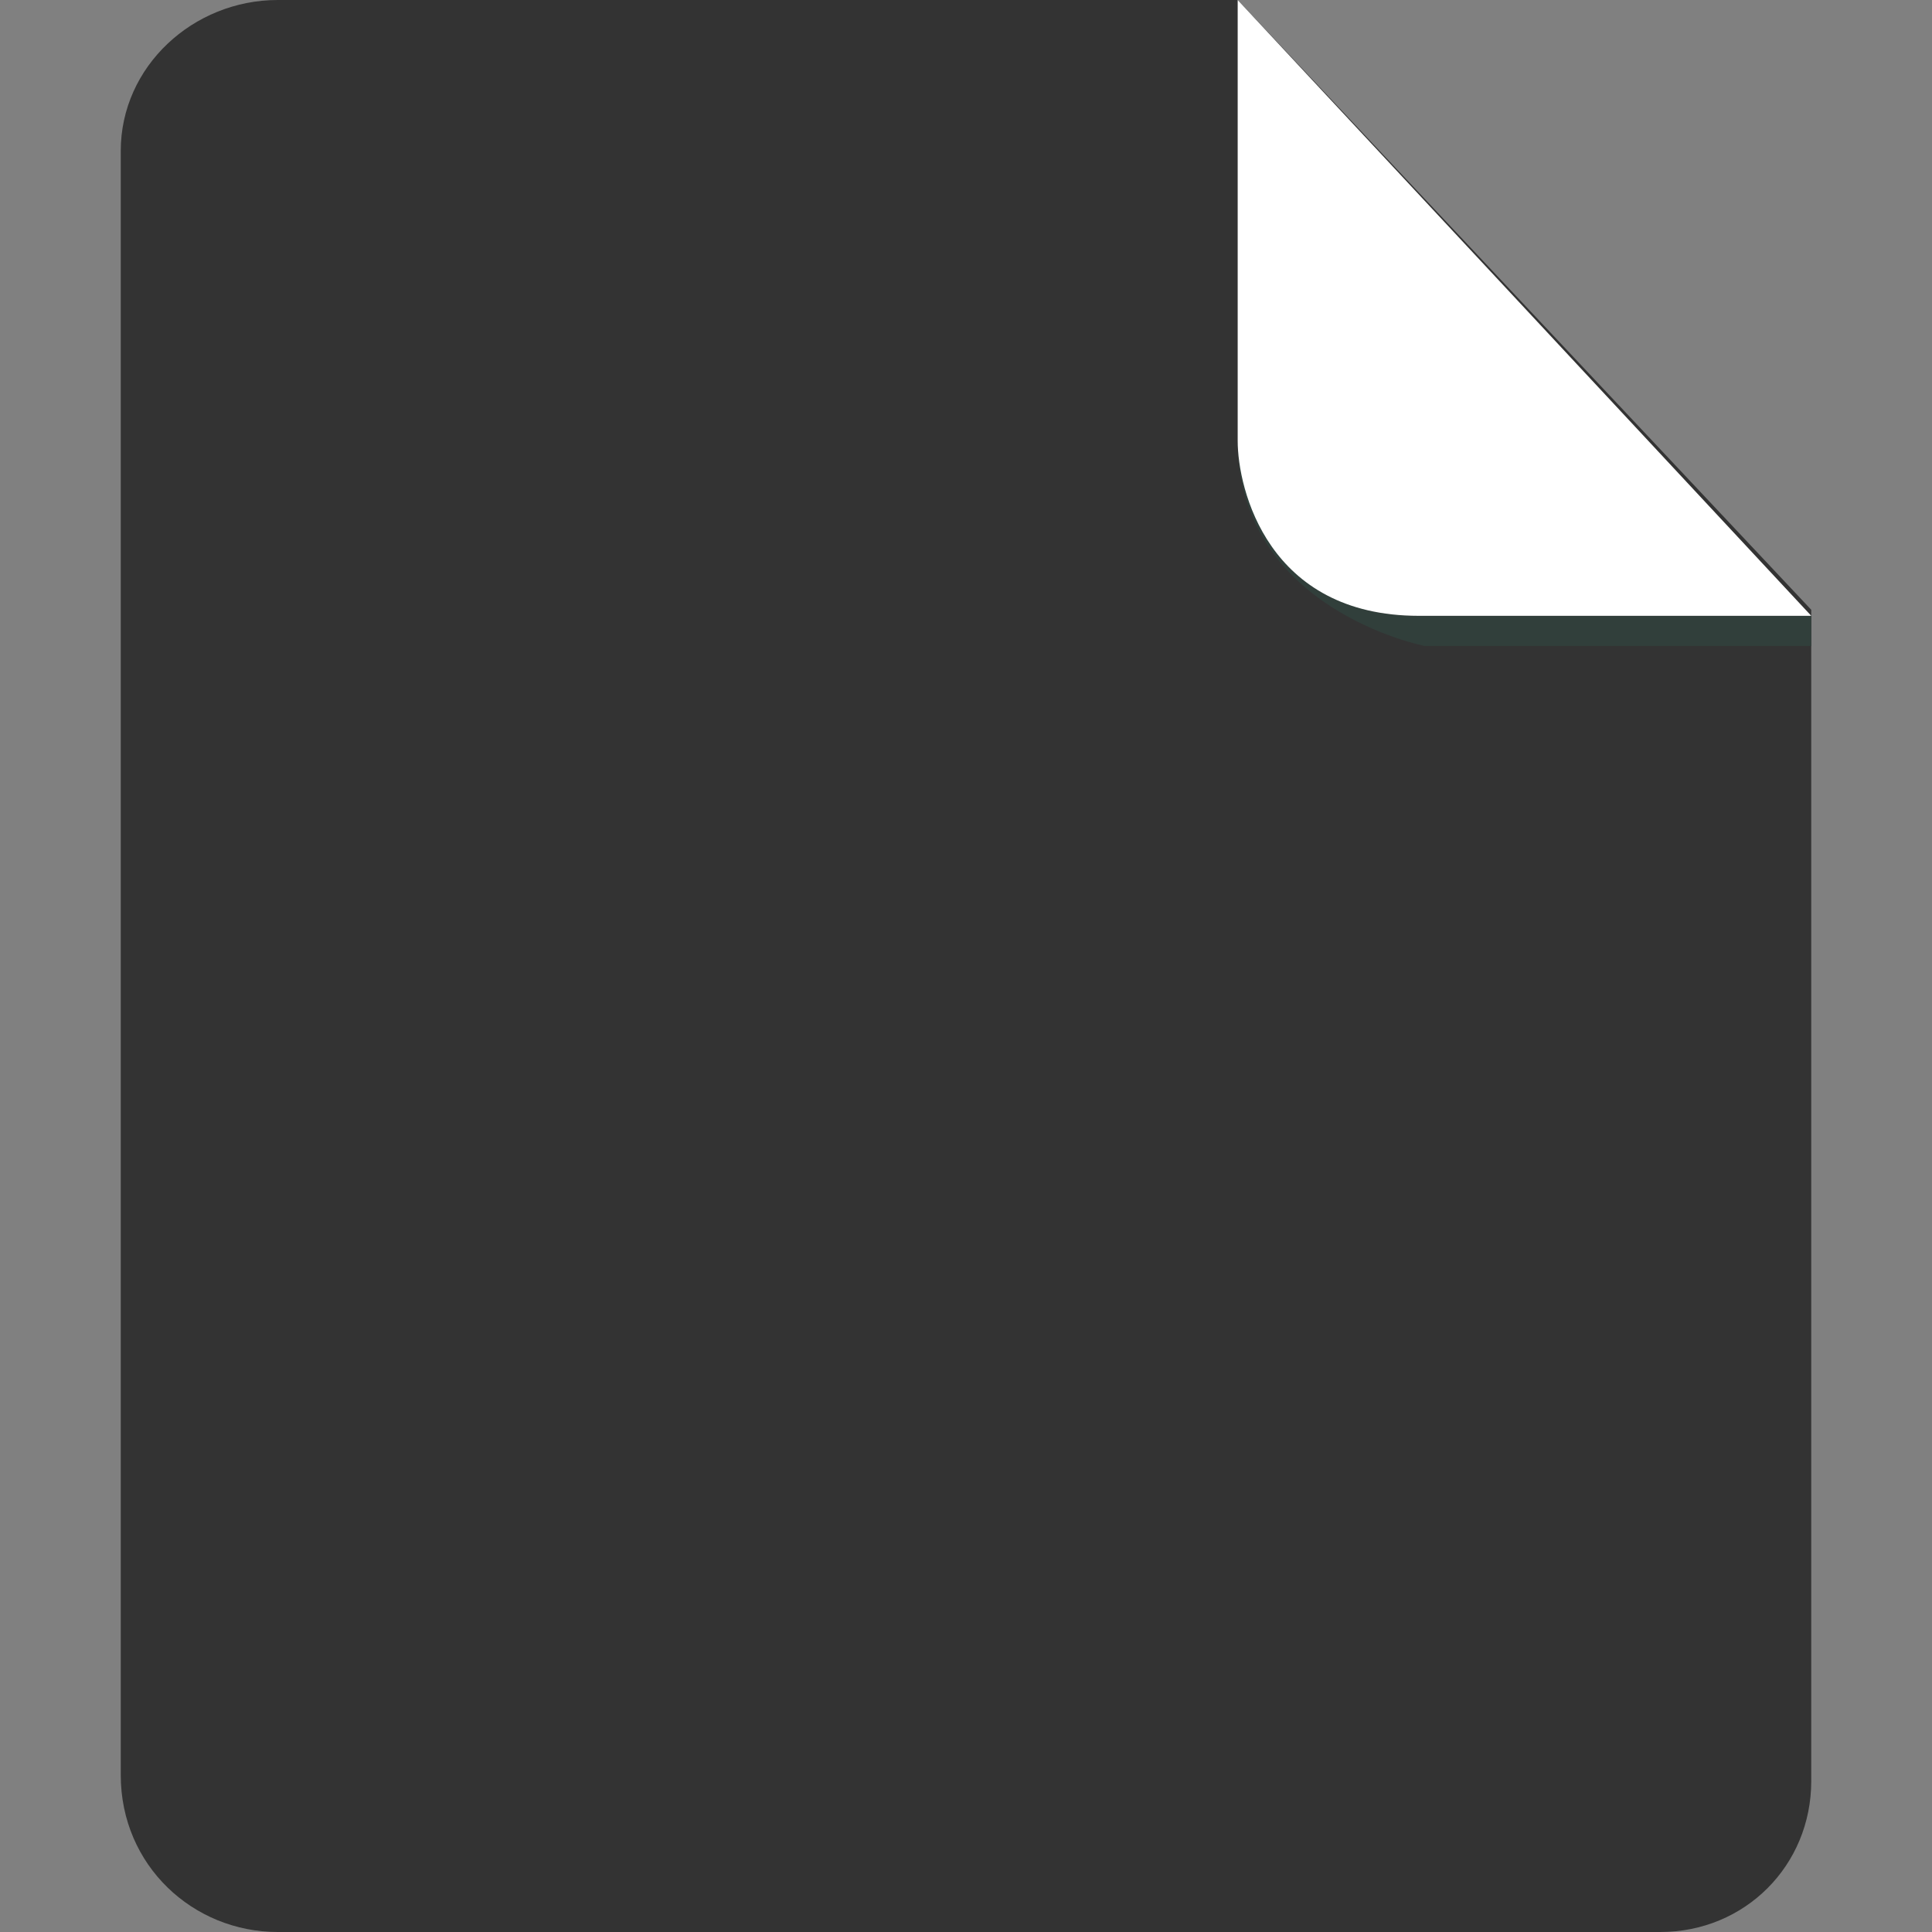 <?xml version="1.0" encoding="utf-8"?>
<!-- Generator: Adobe Illustrator 22.1.0, SVG Export Plug-In . SVG Version: 6.00 Build 0)  -->
<svg version="1.1" id="图层_1" xmlns="http://www.w3.org/2000/svg" xmlns:xlink="http://www.w3.org/1999/xlink" x="0px" y="0px"
	 viewBox="0 0 32 32" style="enable-background:new 0 0 32 32;" xml:space="preserve">
<rect x="0" y="0" width="32" height="32" fill="#808080" stroke="none"/>
<style type="text/css">
	.st0{fill:#333333;}
	.st1{fill:#313F3B;}
	.st2{fill:#FFFFFF;}
</style>
<path class="st0" d="M4.6,0C3.2,0,2,1.1,2,2.5v26.9C2,30.9,3.2,32,4.6,32h22.9c1.4,0,2.5-1.1,2.5-2.5V10.1L20.5,0
	C20.5,0,4.5,0,4.6,0z"/>
<path class="st1" d="M30,10.2v0.5h-6.4c0,0-3.1-0.6-3.1-3.4c0,0,0.1,2.9,3,2.9H30z"/>
<path class="st2" d="M20.5,0v7.3c0,0.8,0.5,2.9,3,2.9H30L20.5,0z"/>
</svg>
